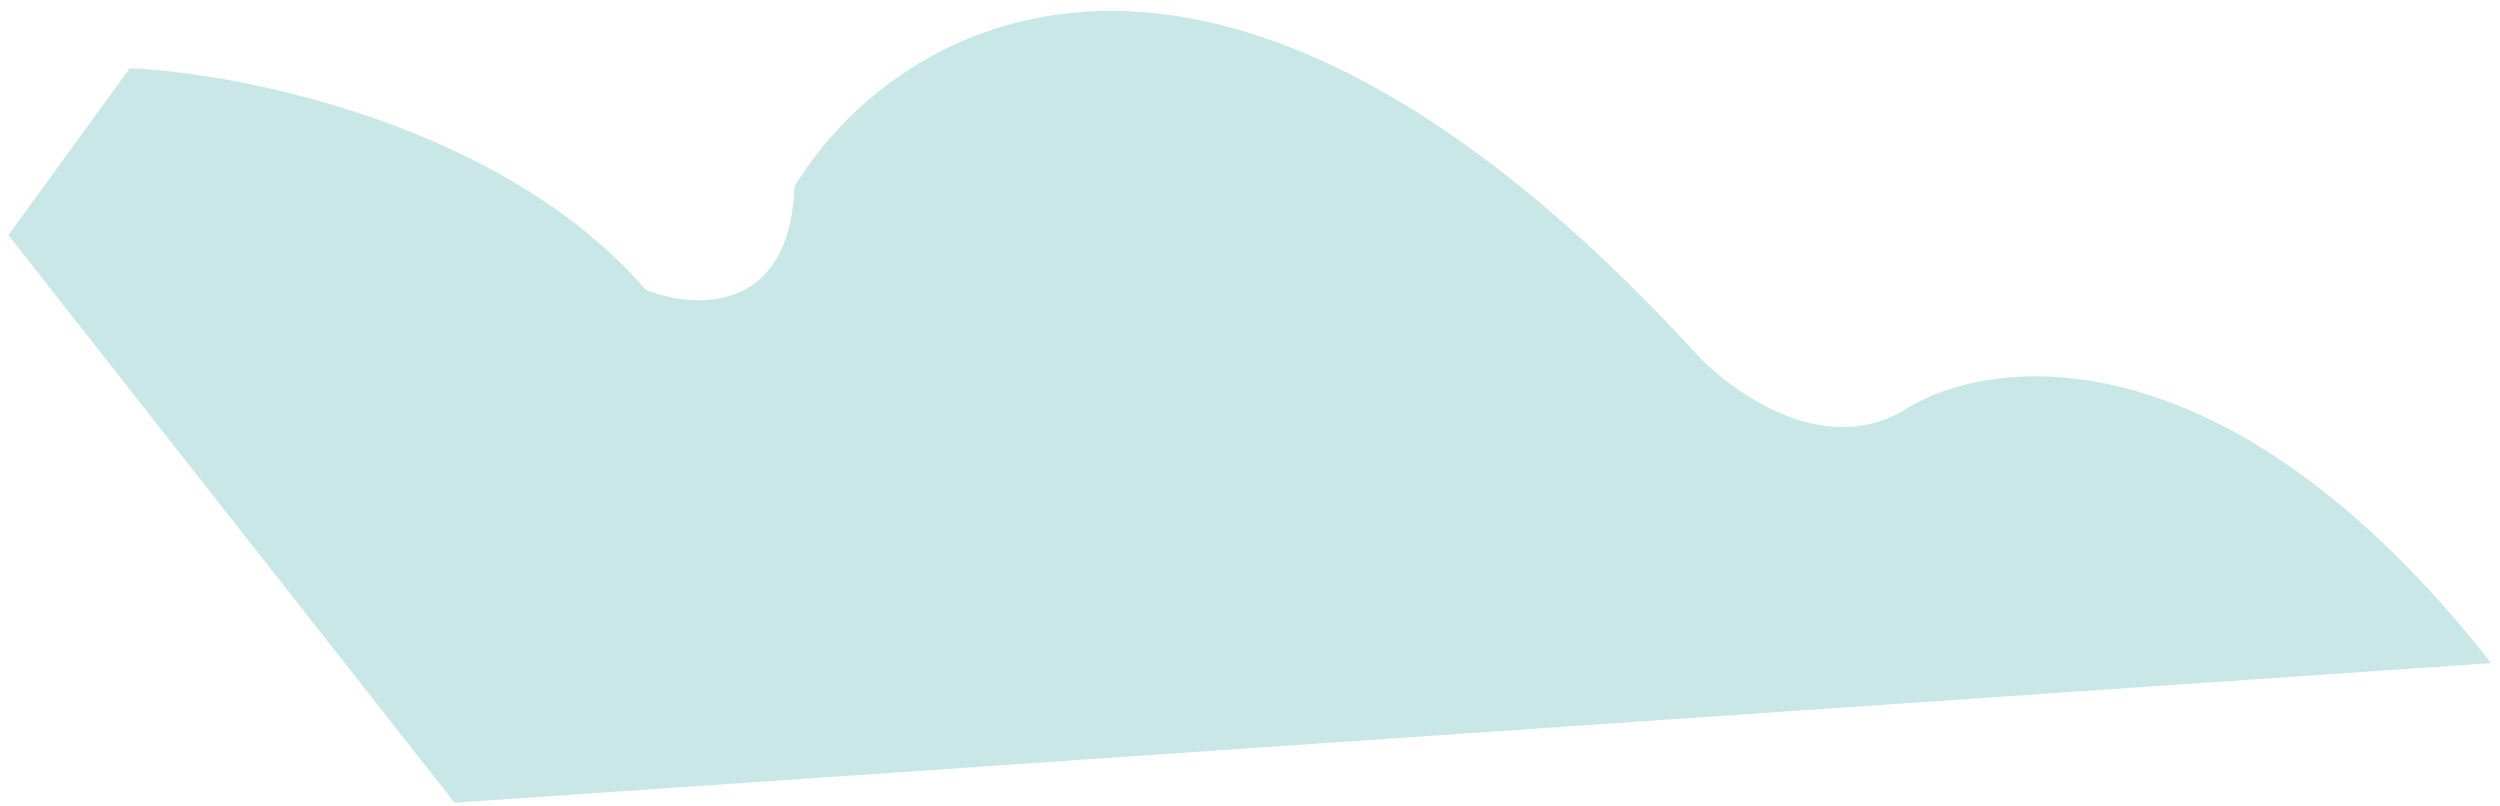 <svg width="124" height="40" viewBox="0 0 124 40" fill="none" xmlns="http://www.w3.org/2000/svg">
<path d="M32.031 14.372C24.925 6.182 12.008 3.633 6.437 3.383L0.416 11.663L22.546 39.815L123.563 32.89C110.435 16.149 98.622 17.584 94.357 20.394C90.382 22.683 85.876 19.441 84.12 17.534C60.152 -8.601 44.325 1.124 39.407 9.254C39.166 15.637 34.389 15.326 32.031 14.372Z" fill="#C9E7E7"/>
</svg>

